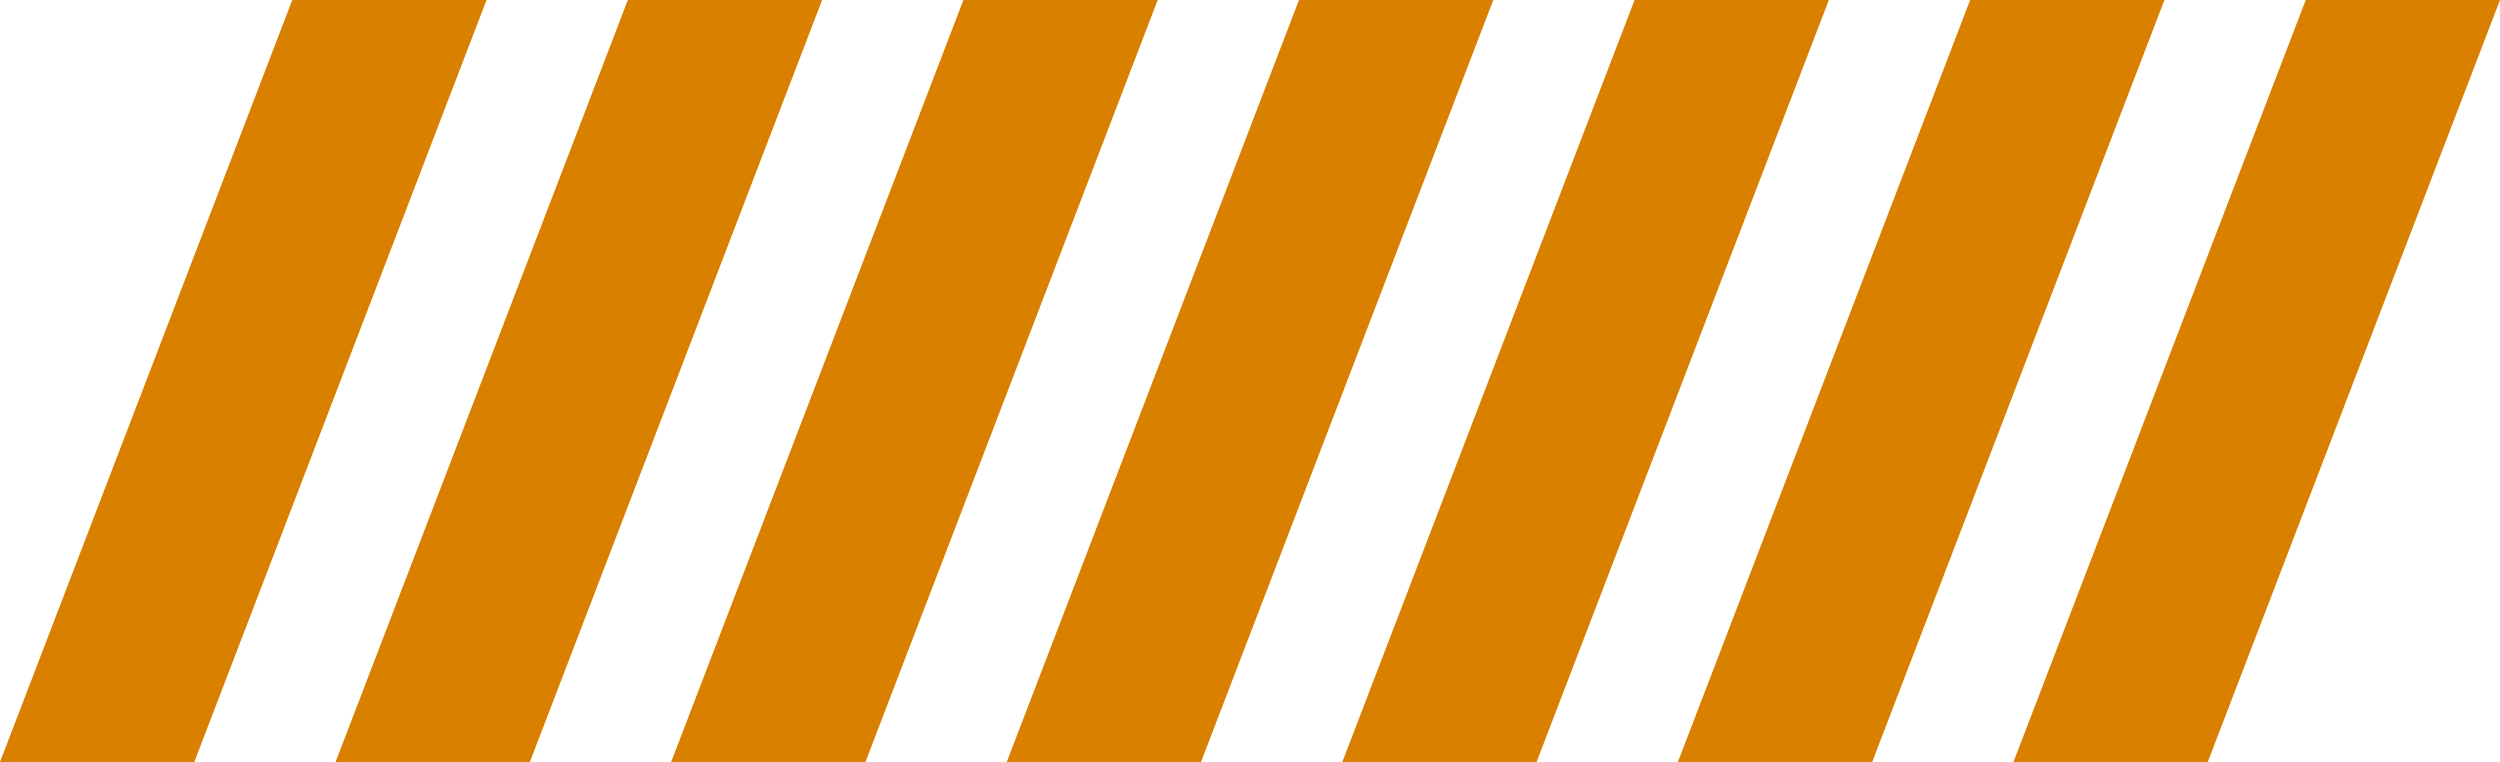 <svg xmlns="http://www.w3.org/2000/svg" width="582.07" height="177.41" viewBox="0 0 582.07 177.41"><defs><style>.cls-1{fill:#da8000;}</style></defs><g id="レイヤー_2" data-name="レイヤー 2"><g id="オブジェクト"><polygon class="cls-1" points="45.24 177.41 0 177.41 68.05 0 113.28 0 45.24 177.41"/><polygon class="cls-1" points="123.37 177.41 78.13 177.41 146.18 0 191.41 0 123.37 177.41"/><polygon class="cls-1" points="201.5 177.41 156.26 177.41 224.31 0 269.55 0 201.5 177.41"/><polygon class="cls-1" points="279.63 177.41 234.4 177.41 302.44 0 347.68 0 279.63 177.41"/><polygon class="cls-1" points="357.76 177.41 312.53 177.41 380.57 0 425.81 0 357.76 177.41"/><polygon class="cls-1" points="435.9 177.41 390.66 177.41 458.7 0 503.94 0 435.9 177.41"/><polygon class="cls-1" points="514.03 177.41 468.79 177.41 536.84 0 582.07 0 514.03 177.41"/></g></g></svg>